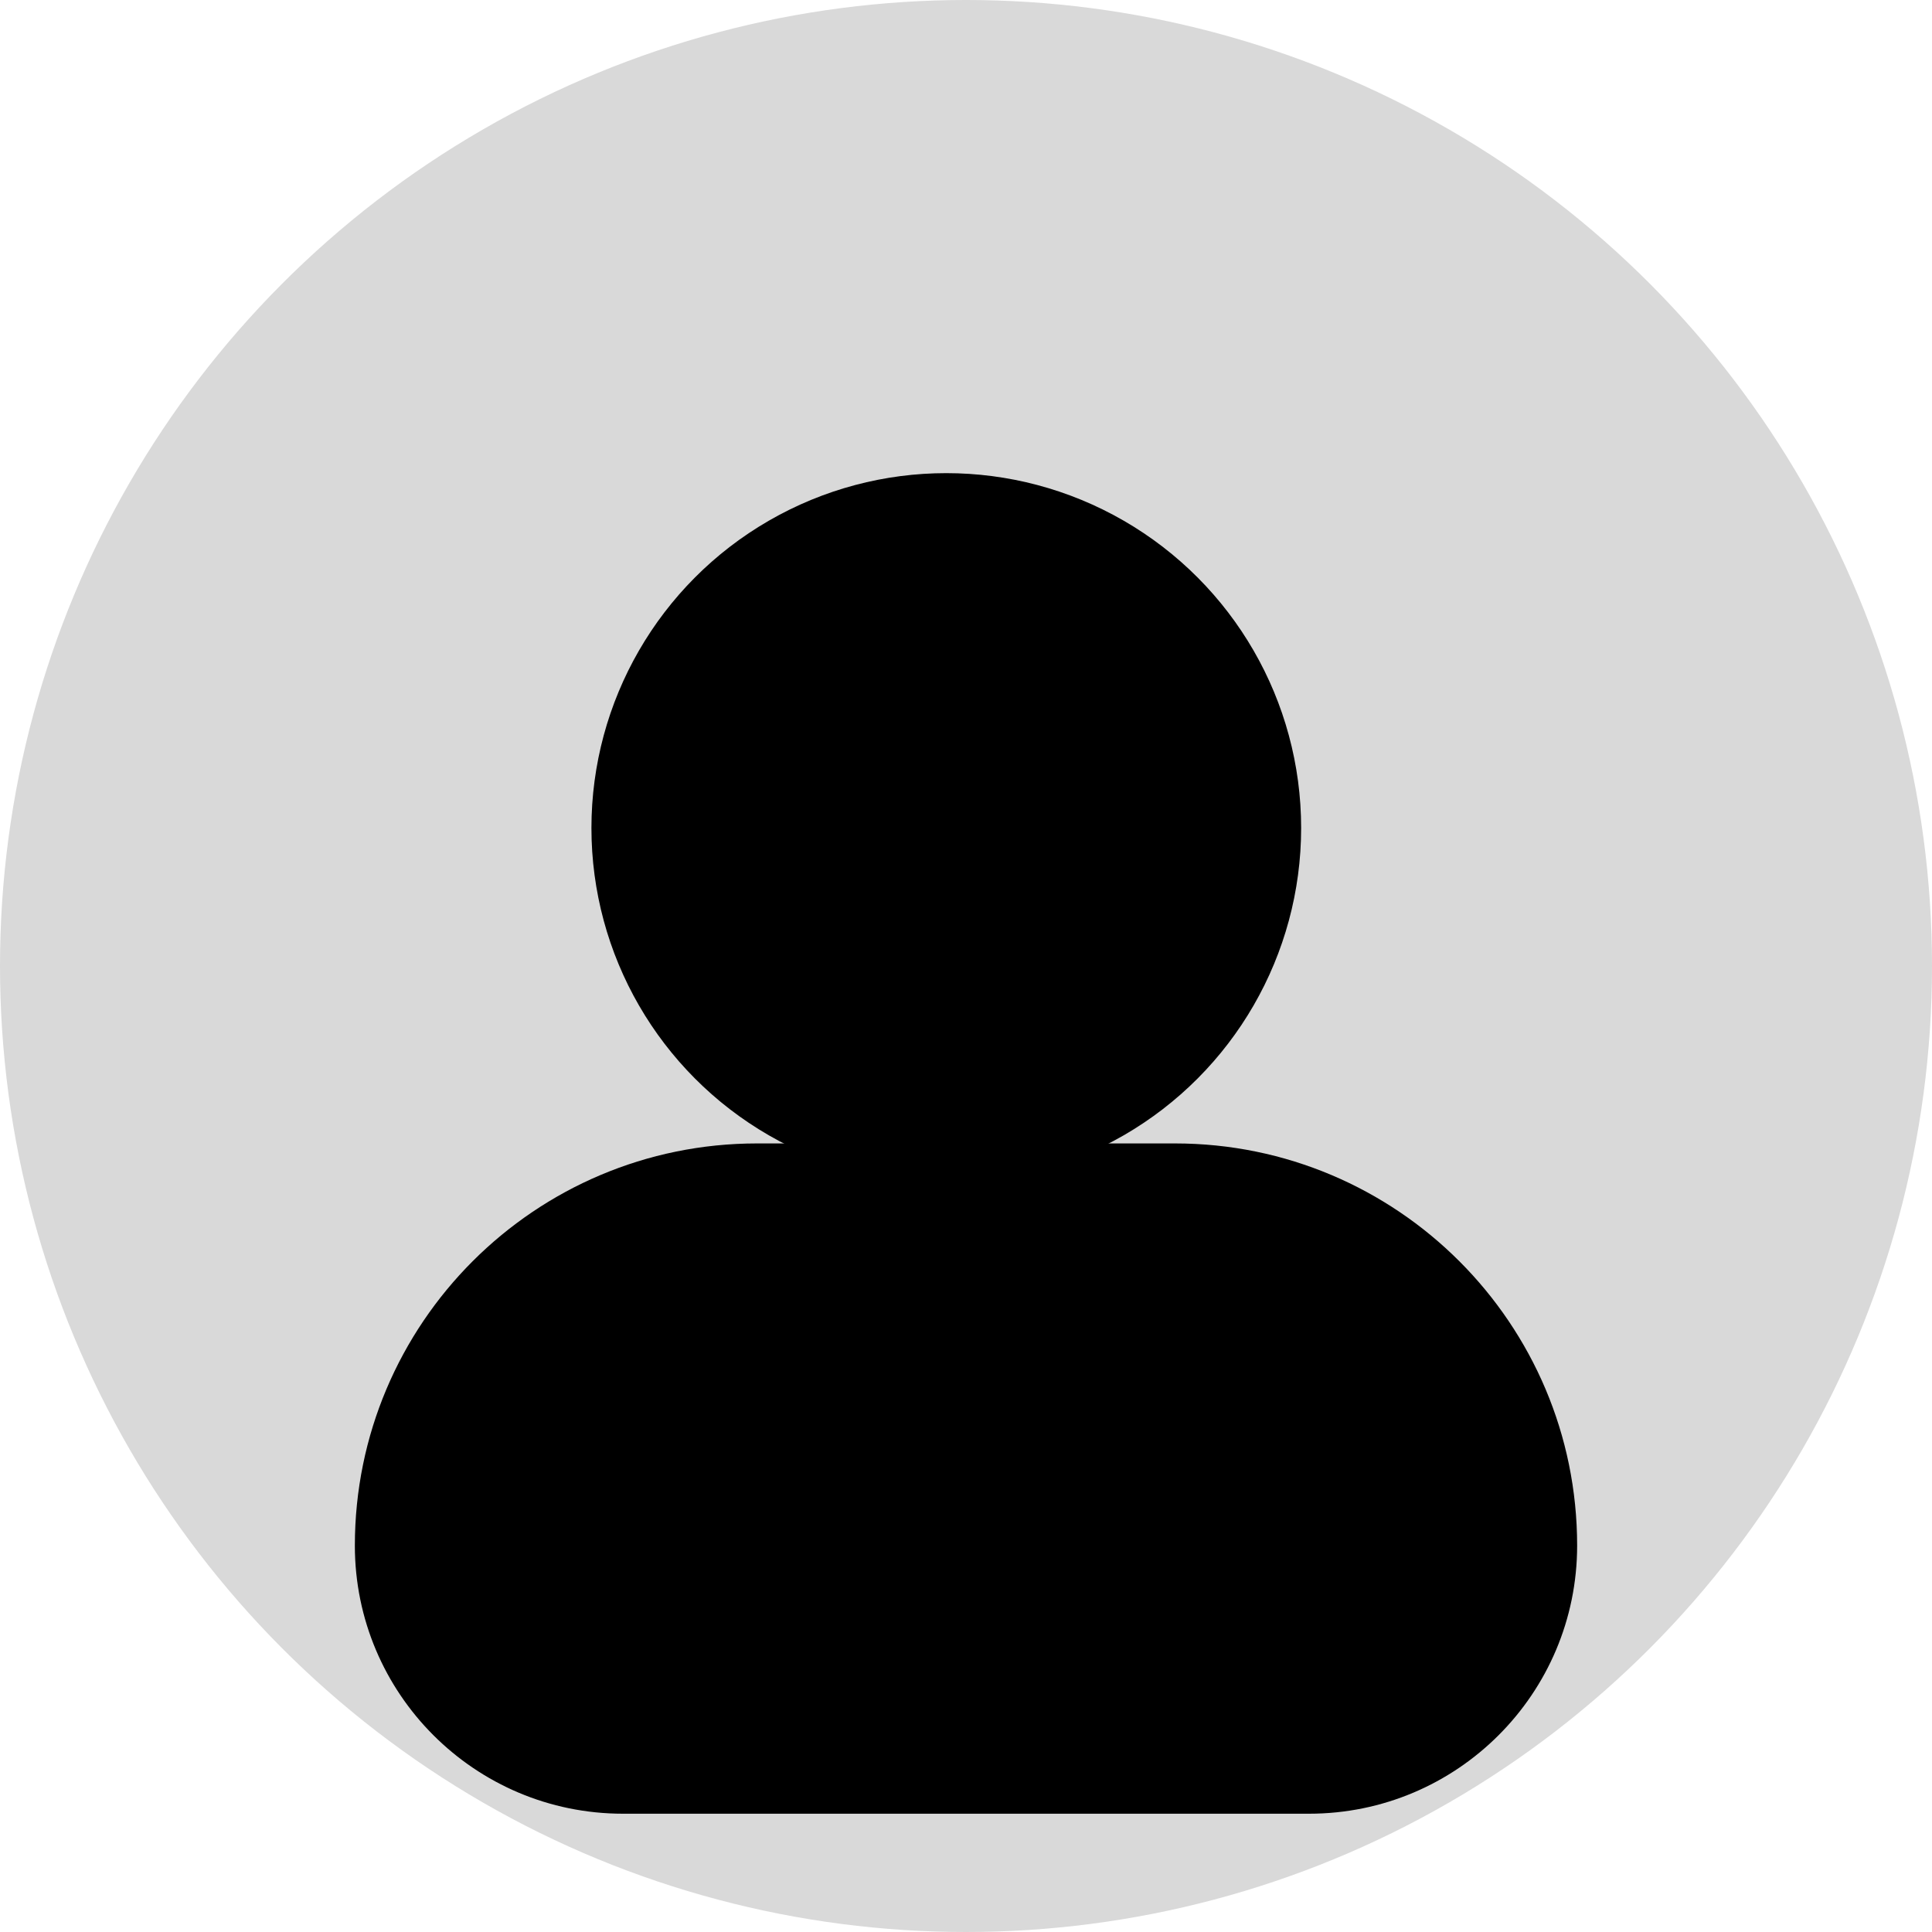<svg width="49" height="49" viewBox="0 0 49 49" fill="none" xmlns="http://www.w3.org/2000/svg">
<circle cx="24.5" cy="24.5" r="24.5" fill="#D9D9D9"/>
<circle cx="24" cy="21" r="8" fill="black" stroke="black" stroke-width="2"/>
<path d="M9 39.2C9 33.567 13.567 29 19.2 29H29.8C35.433 29 40 33.567 40 39.2C40 42.956 36.956 46 33.2 46H15.8C12.044 46 9 42.956 9 39.2Z" fill="black"/>
</svg>
